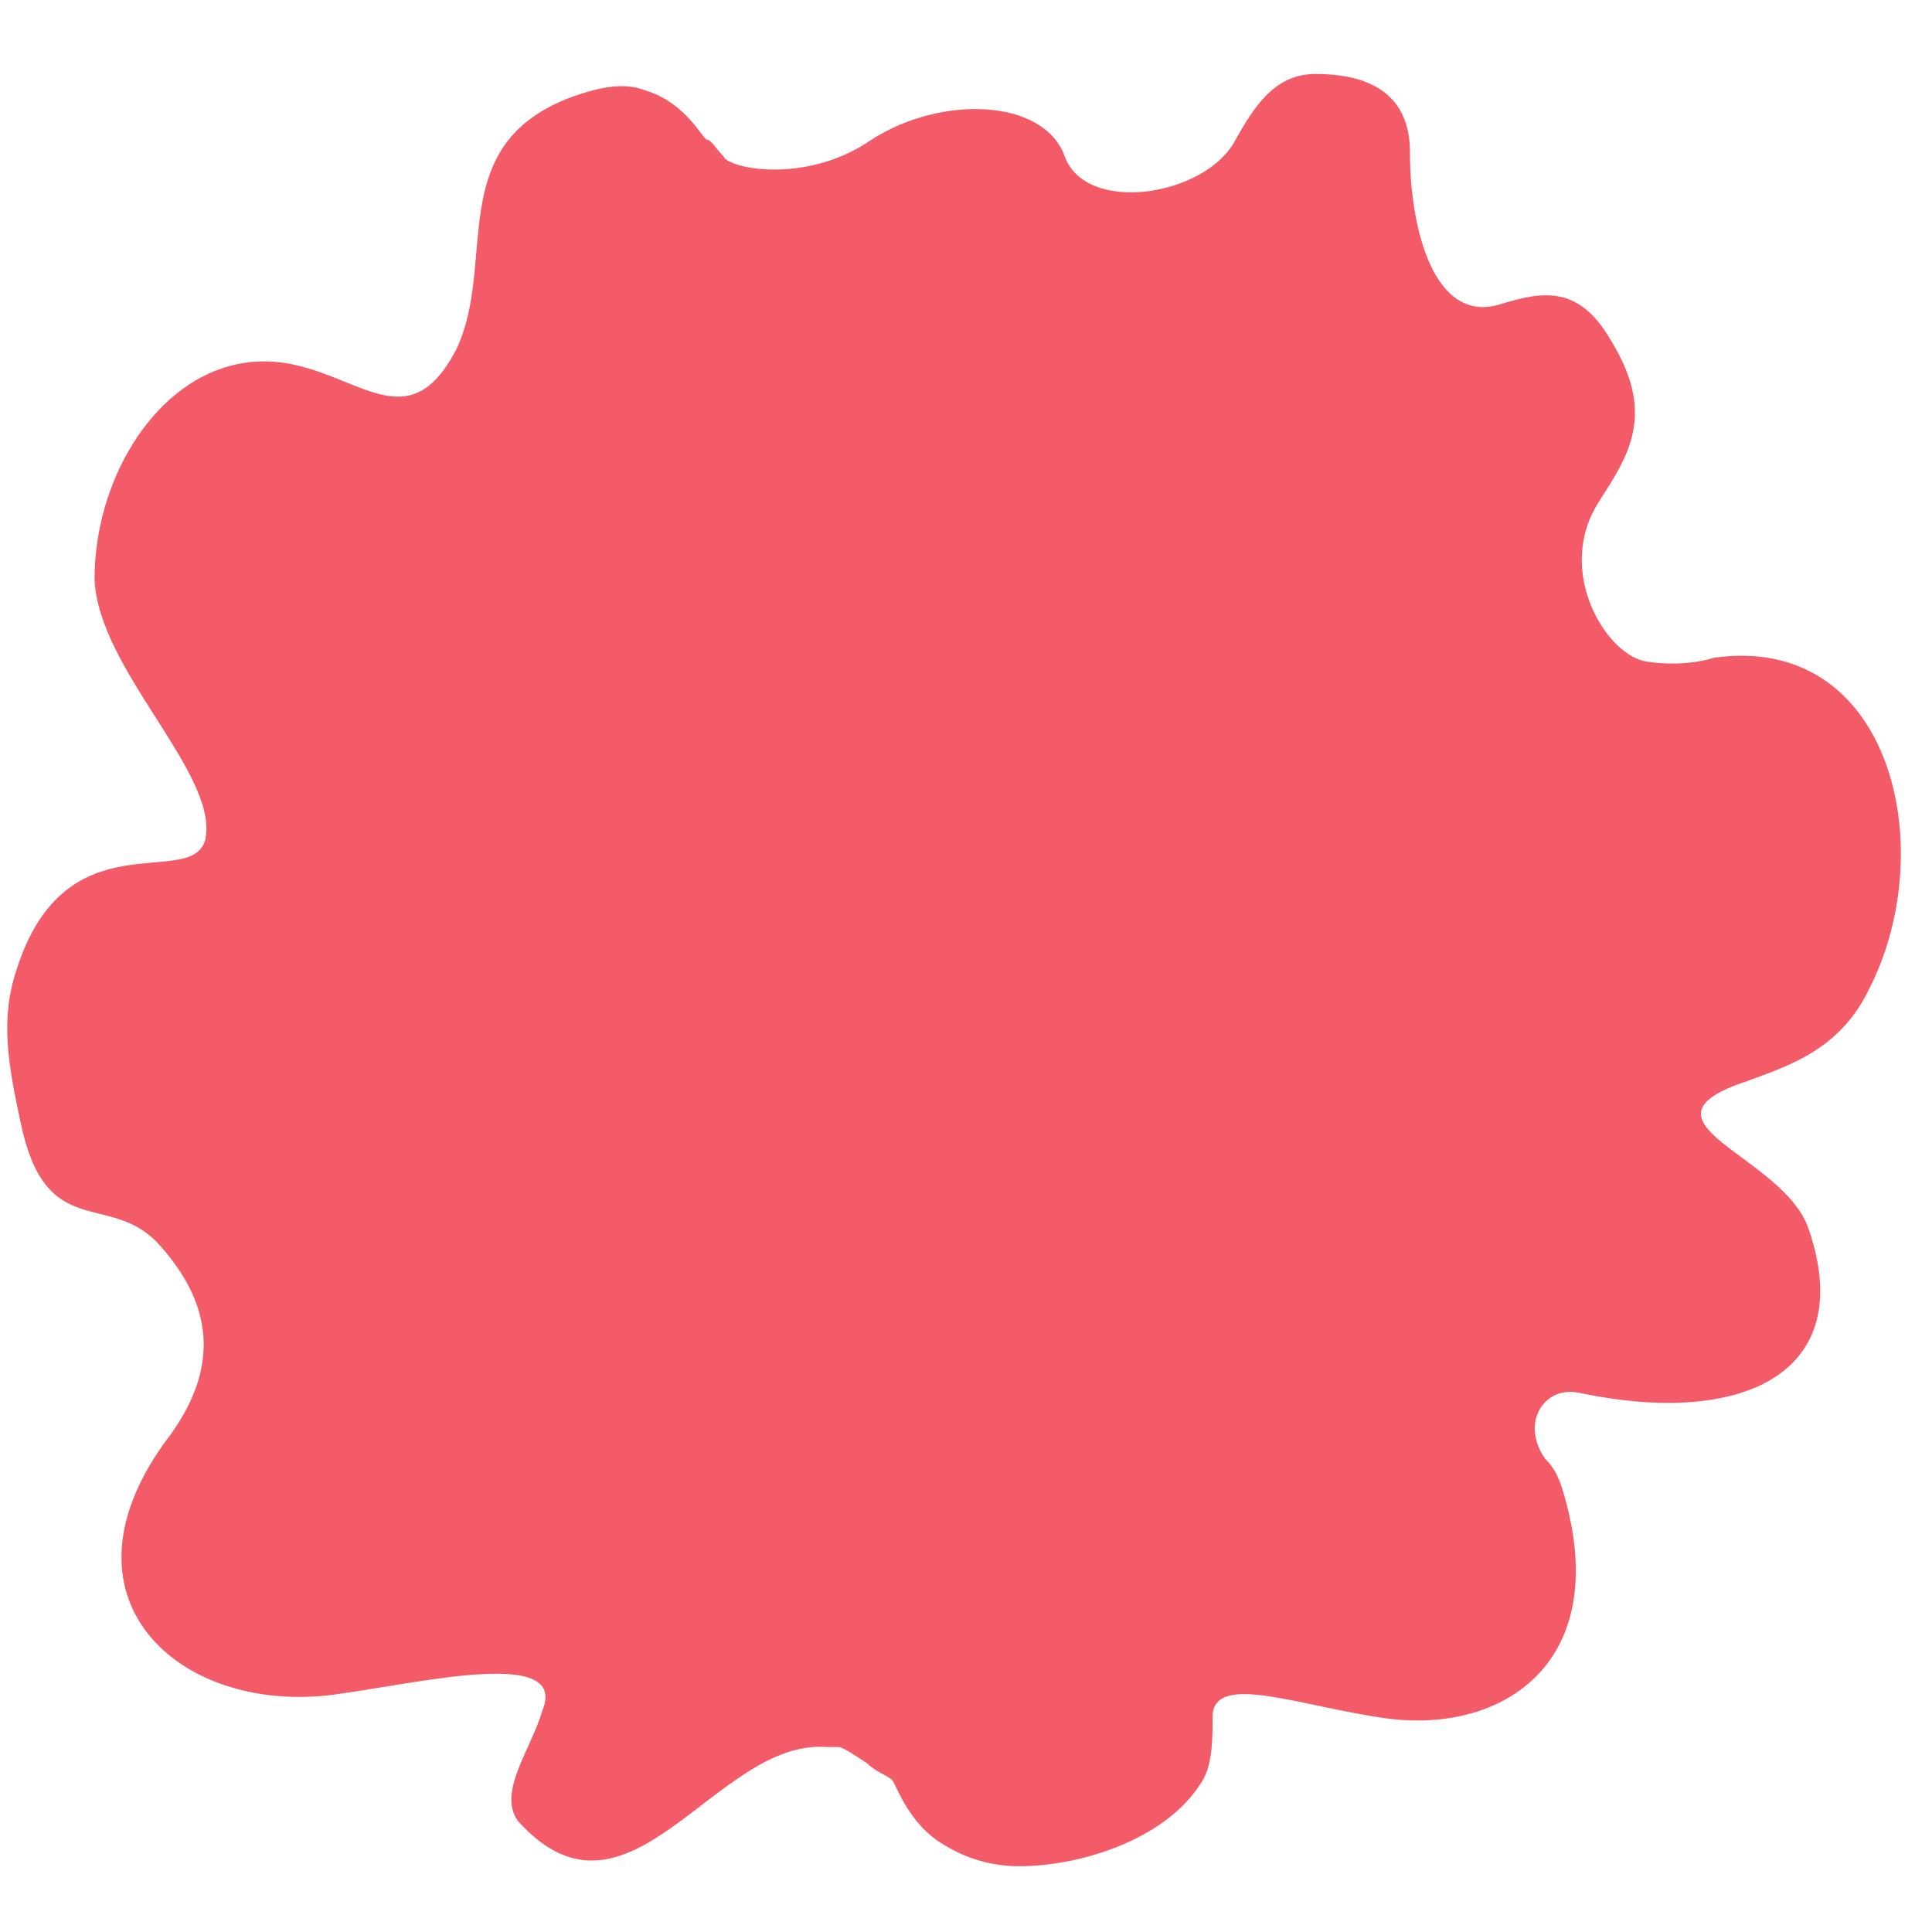<svg xmlns="http://www.w3.org/2000/svg" width="200" height="200" fill="none" viewBox="0 0 47 44" version="1.1" xmlns:xlink="http://www.w3.org/1999/xlink" xmlns:svgjs="http://svgjs.dev/svgjs"><path fill="rgba(244, 91, 105, 1)" d="M40.1 14.6c-1-.1-2.3-2.2-1.2-3.9.7-1.1 1.4-2.1.3-3.9-.8-1.4-1.7-1.2-2.7-.9-1.6.5-2.2-1.8-2.2-3.7 0-1-.5-1.9-2.3-1.9-1 0-1.5.8-2 1.7-.8 1.3-3.6 1.7-4.1.3-.5-1.4-3-1.5-4.7-.4-1.6 1.1-3.5.7-3.6.4-.2-.2-.3-.4-.4-.4-.1 0-.5-.9-1.5-1.2-.5-.2-1.1-.1-1.9.2-3 1.2-1.7 4-2.7 6.1-1.4 2.7-2.9-.3-5.5.4-1.9.5-3.3 2.8-3.3 5.2.1 2.2 3 4.7 2.7 6.3-.3 1.3-3.4-.6-4.6 3.2-.4 1.2-.2 2.3.1 3.7.6 2.9 2.1 1.7 3.3 2.9 1.4 1.5 1.6 3.1.2 4.9-2.8 3.9.5 6.7 4.3 6.1 2.1-.3 5.5-1.1 4.9.4-.3 1-1.1 2-.6 2.7 2.7 3 4.8-2 7.5-1.8h.3c.1 0 .4.2.7.4.2.2.5.3.6.4.1.1.4 1.1 1.3 1.6.5.3 1.1.5 1.8.5 1.4 0 3.5-.6 4.4-2 .3-.4.3-1.1.3-1.7.1-1 2.1-.2 4.2.1 2.9.4 5.6-1.4 4.3-5.6-.1-.3-.2-.5-.4-.7-.3-.4-.4-1 0-1.4.2-.2.5-.3.9-.2 3.9.8 6.7-.5 5.5-4-.6-1.8-4.5-2.6-1.5-3.6 1.1-.4 2.3-.8 3-2.3 1.7-3.4.5-8.6-3.8-8-.3.1-.9.2-1.6.1Z"></path></svg>